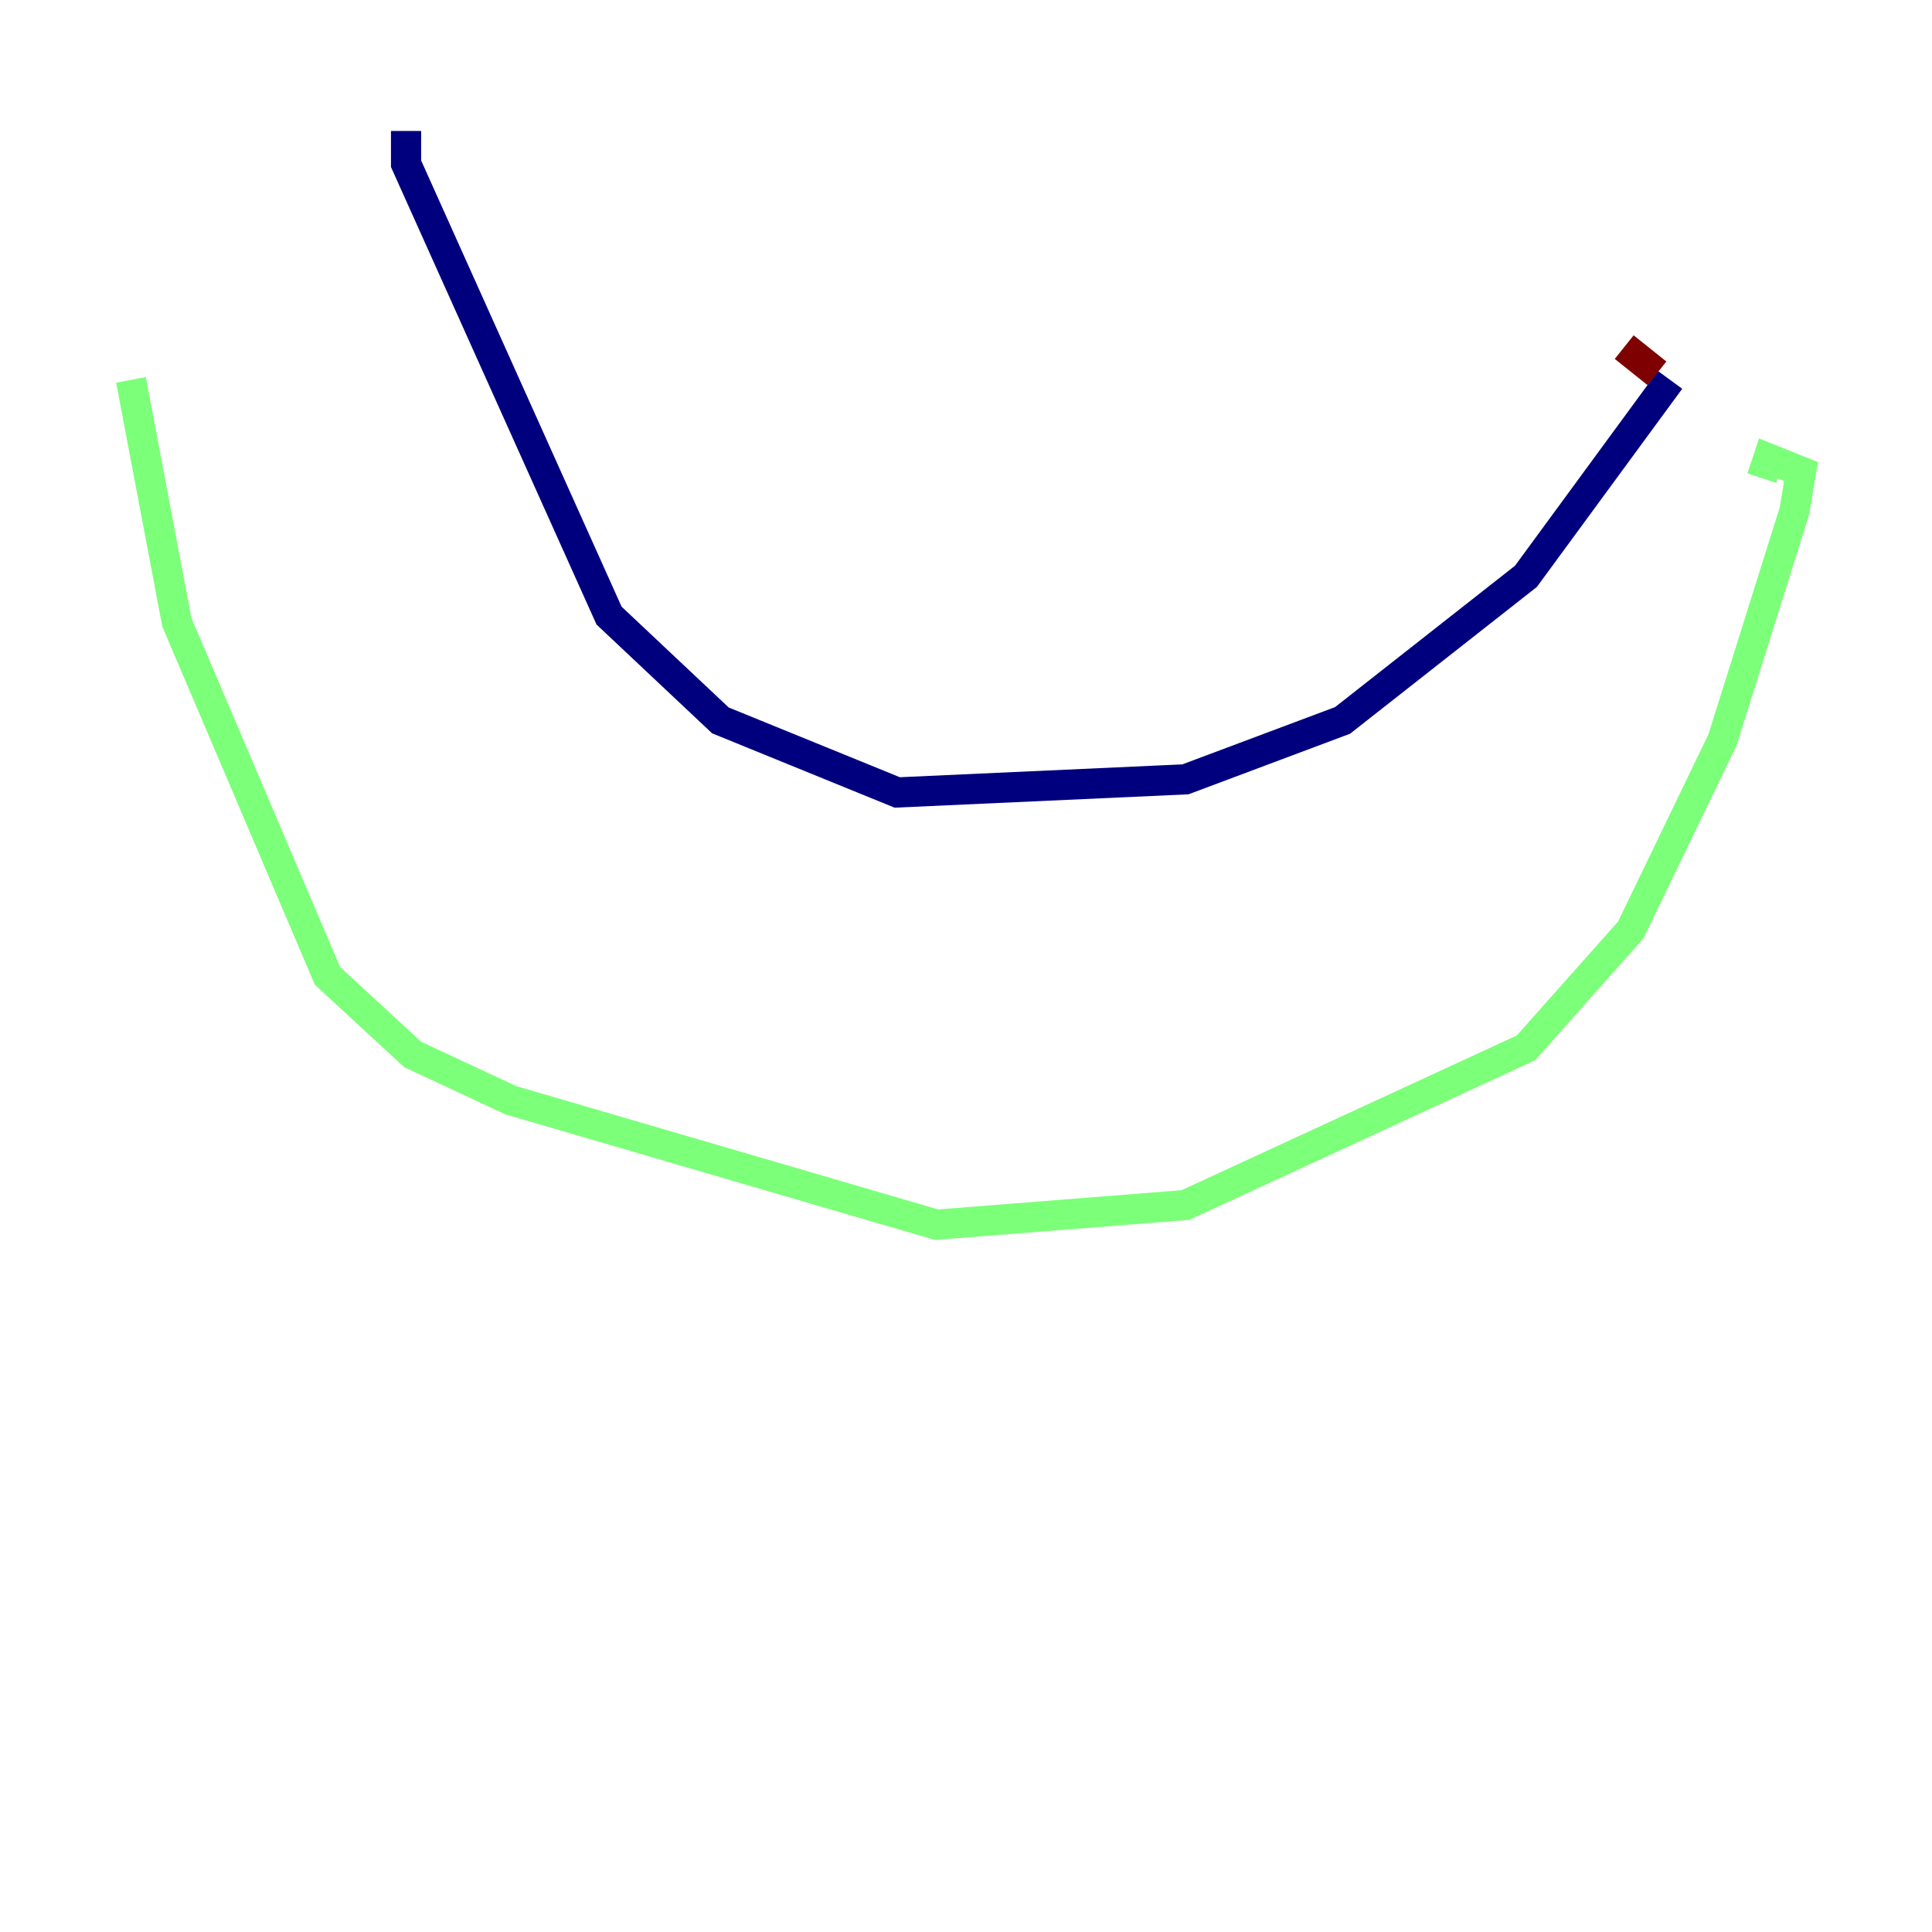 <?xml version="1.0" encoding="utf-8" ?>
<svg baseProfile="tiny" height="128" version="1.2" viewBox="0,0,128,128" width="128" xmlns="http://www.w3.org/2000/svg" xmlns:ev="http://www.w3.org/2001/xml-events" xmlns:xlink="http://www.w3.org/1999/xlink"><defs /><polyline fill="none" points="26.902,8.678 26.902,10.848 40.352,40.786 47.729,47.729 59.444,52.502 78.536,51.634 88.949,47.729 101.098,38.183 110.644,25.166" stroke="#00007f" stroke-width="2" /><polyline fill="none" points="8.678,25.166 11.715,41.22 21.695,64.651 27.336,69.858 33.844,72.895 62.047,81.139 78.536,79.837 101.098,69.424 108.041,61.614 114.115,49.031 118.888,33.844 119.322,31.241 117.153,30.373 116.719,31.675" stroke="#7cff79" stroke-width="2" /><polyline fill="none" points="107.607,22.997 109.776,24.732" stroke="#7f0000" stroke-width="2" /></svg>